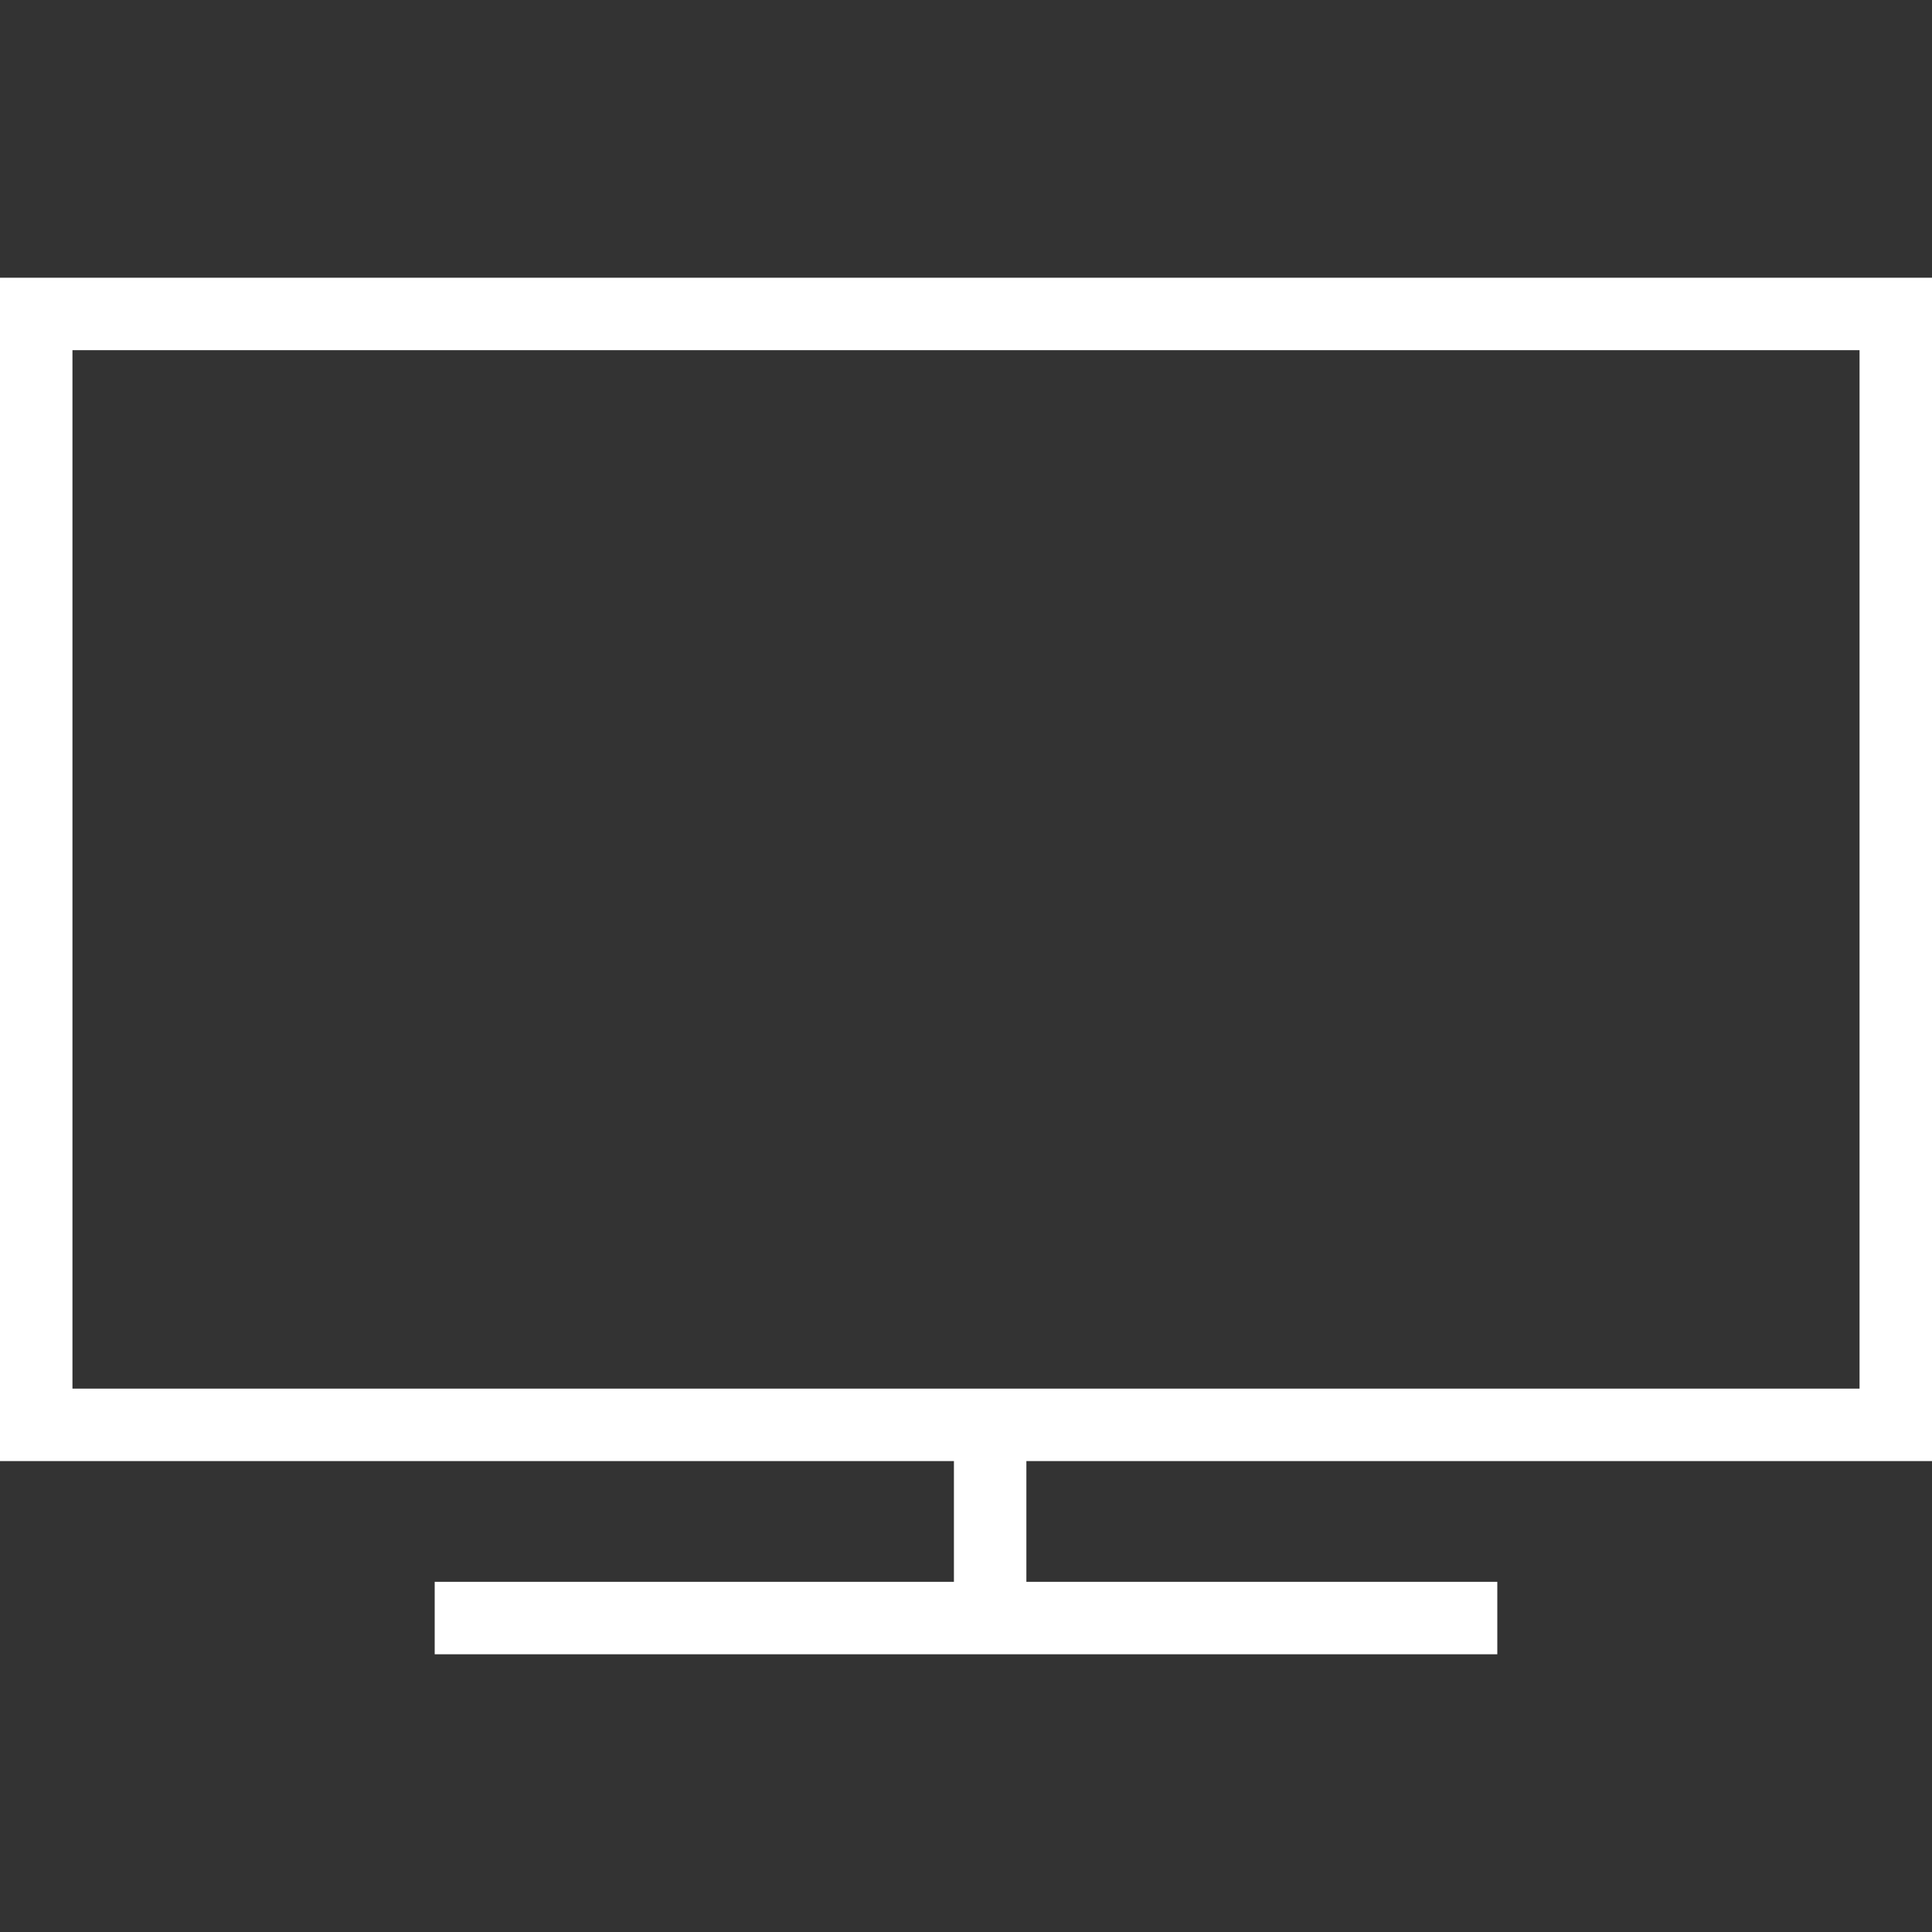 <svg xmlns="http://www.w3.org/2000/svg" viewBox="0 0 40 40"><rect x="0" y="0" width="40" height="40" fill="#333333" stroke="none"/><defs><style>.cls-1{fill:none;stroke:#fff;stroke-width:1.5px;}</style></defs><g id="E07F_media_tv"><path class="cls-1" d="M9,33.5H31"/><path class="cls-1" d="M20.5,29.5v4"/><path class="cls-1" d="M.75,6.5h38.5v23H.75Z"/></g></svg>